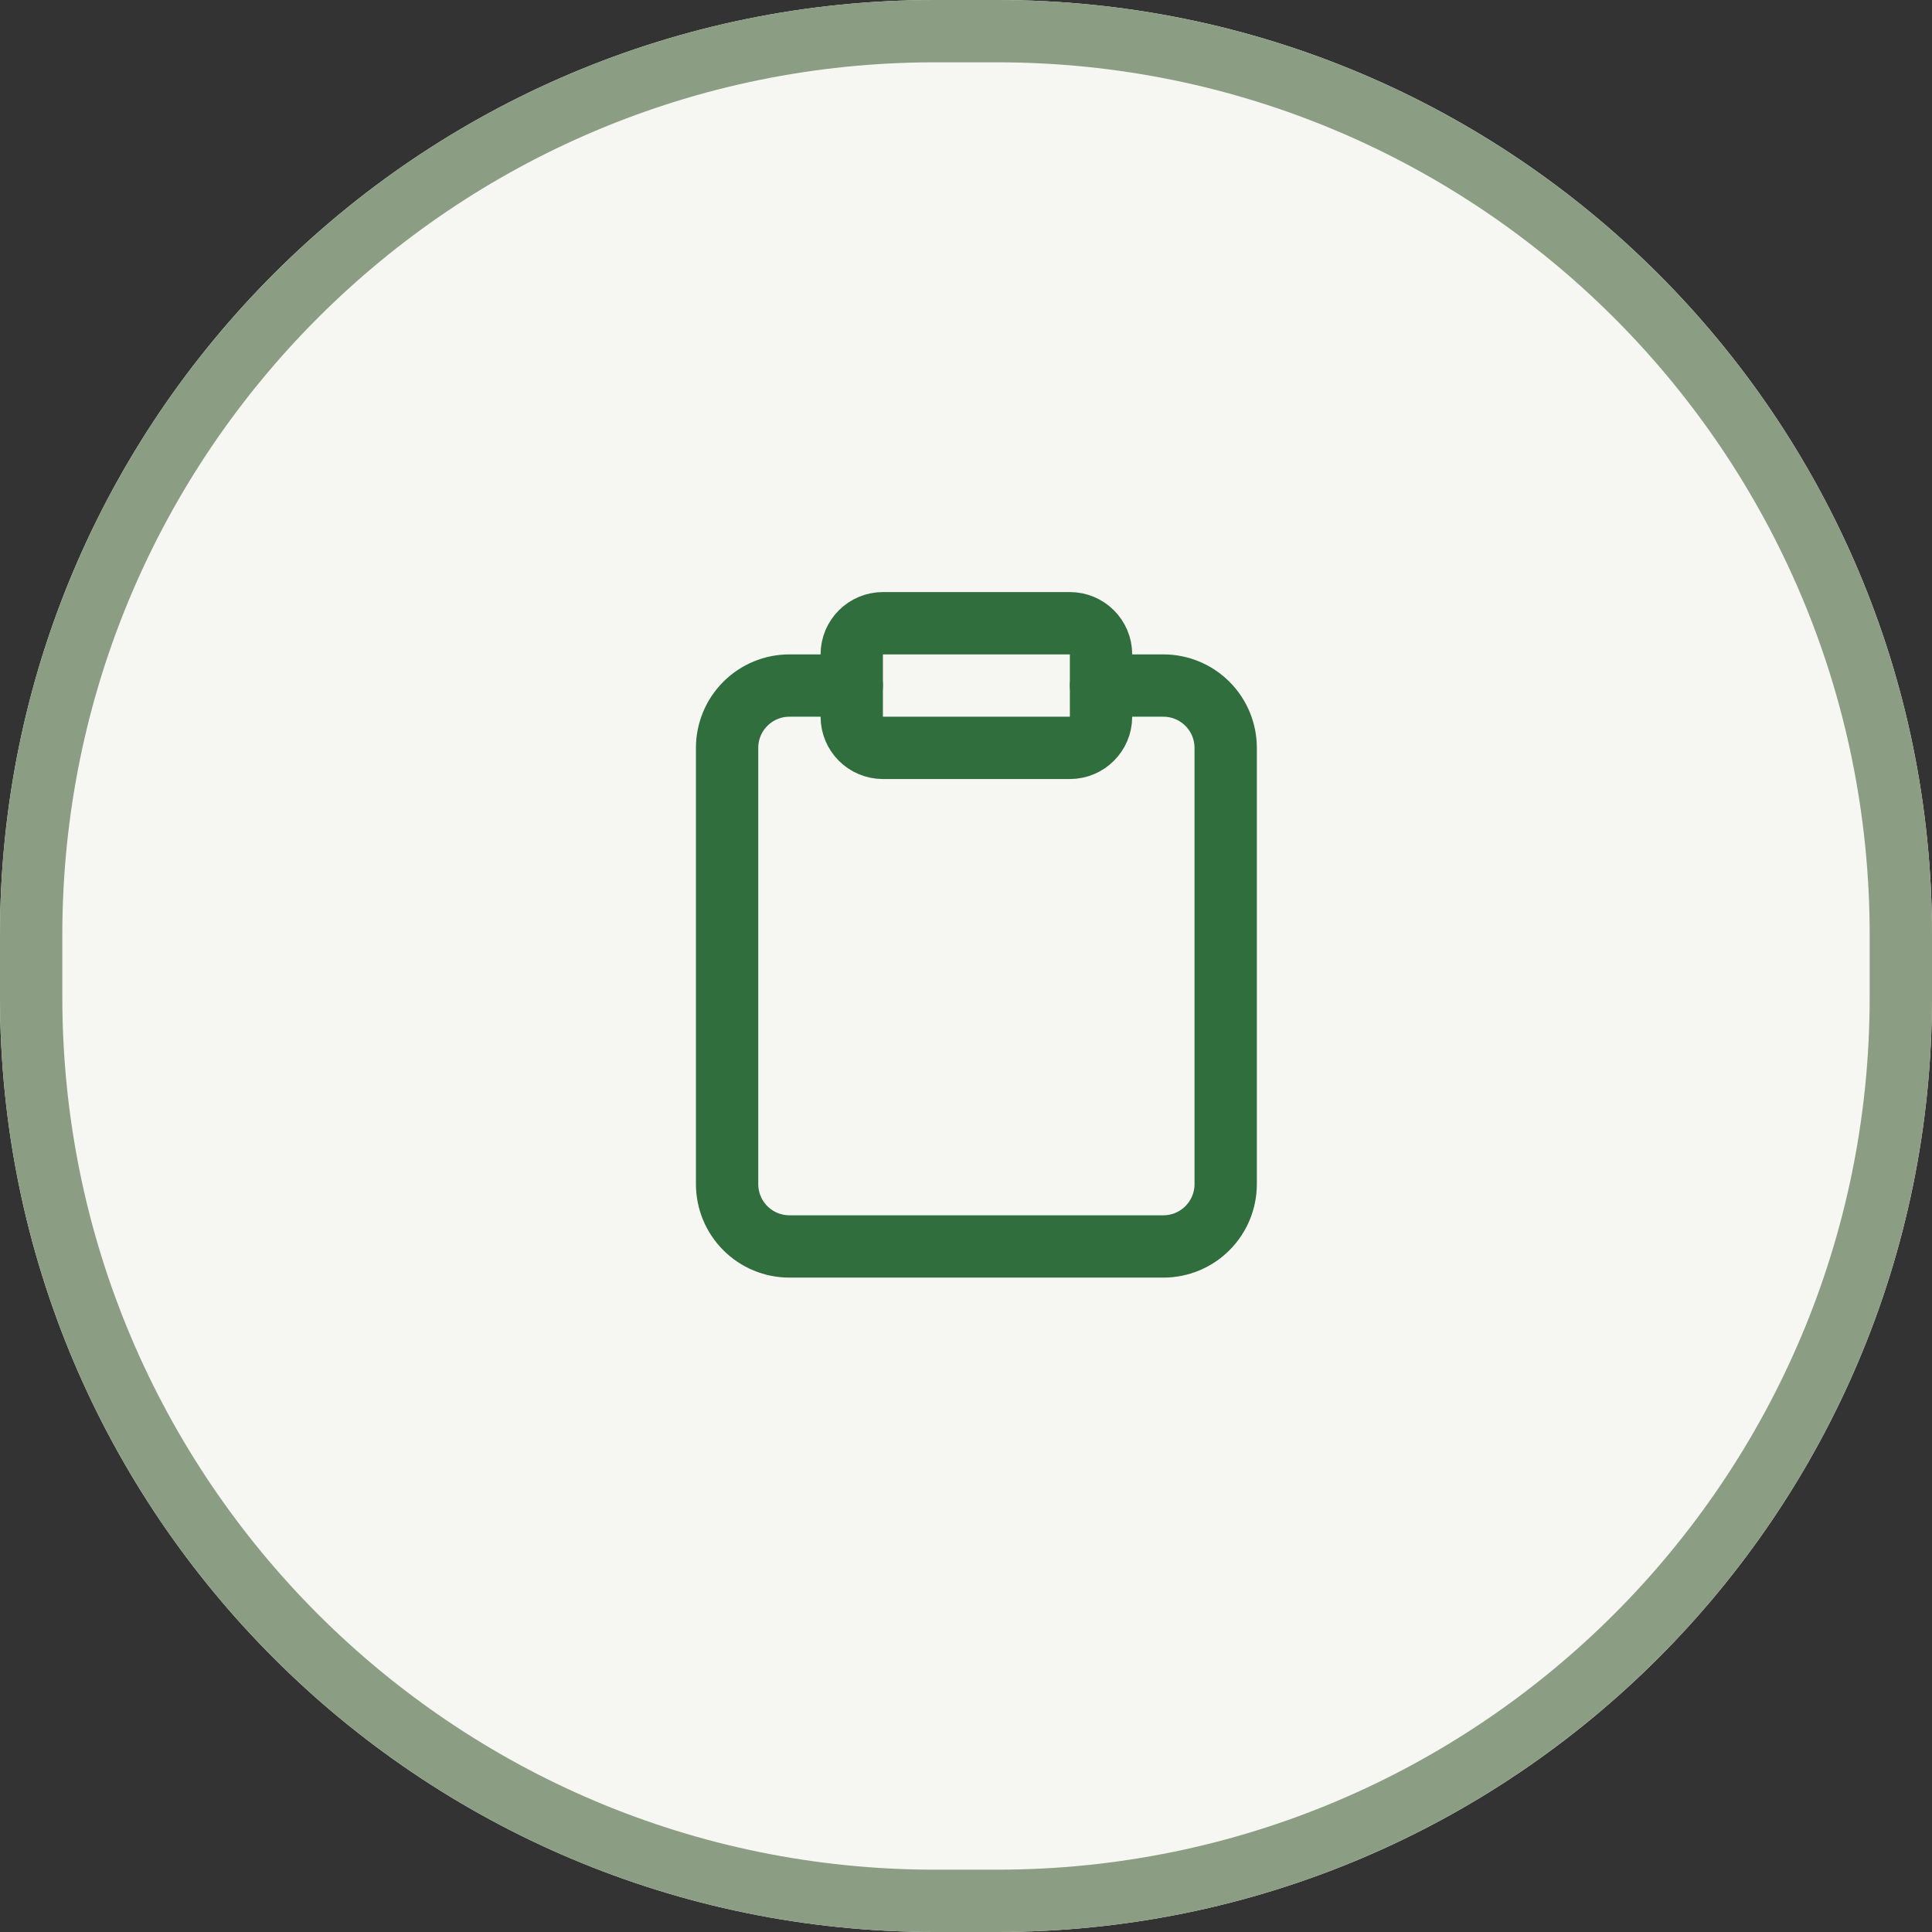<svg width="93" height="93" viewBox="0 0 93 93" fill="none" xmlns="http://www.w3.org/2000/svg">
<rect x="0" y="0" width="93" height="93" fill="#333333" stroke="none"/>
<path d="M0 45C0 20.147 20.147 0 45 0H48C72.853 0 93 20.147 93 45V48C93 72.853 72.853 93 48 93H45C20.147 93 0 72.853 0 48V45Z" fill="#F6F7F3"/>
<path fill-rule="evenodd" clip-rule="evenodd" d="M48 3H45C21.804 3 3 21.804 3 45V48C3 71.196 21.804 90 45 90H48C71.196 90 90 71.196 90 48V45C90 21.804 71.196 3 48 3ZM45 0C20.147 0 0 20.147 0 45V48C0 72.853 20.147 93 45 93H48C72.853 93 93 72.853 93 48V45C93 20.147 72.853 0 48 0H45Z" fill="#8B9D83"/>
<path d="M53 33H56C56.796 33 57.559 33.316 58.121 33.879C58.684 34.441 59 35.204 59 36V57C59 57.796 58.684 58.559 58.121 59.121C57.559 59.684 56.796 60 56 60H38C37.204 60 36.441 59.684 35.879 59.121C35.316 58.559 35 57.796 35 57V36C35 35.204 35.316 34.441 35.879 33.879C36.441 33.316 37.204 33 38 33H41" stroke="#306E3E" stroke-width="3" stroke-linecap="round" stroke-linejoin="round"/>
<path d="M51.5 30H42.5C41.672 30 41 30.672 41 31.5V34.5C41 35.328 41.672 36 42.5 36H51.5C52.328 36 53 35.328 53 34.5V31.5C53 30.672 52.328 30 51.5 30Z" stroke="#306E3E" stroke-width="3" stroke-linecap="round" stroke-linejoin="round"/>
</svg>
